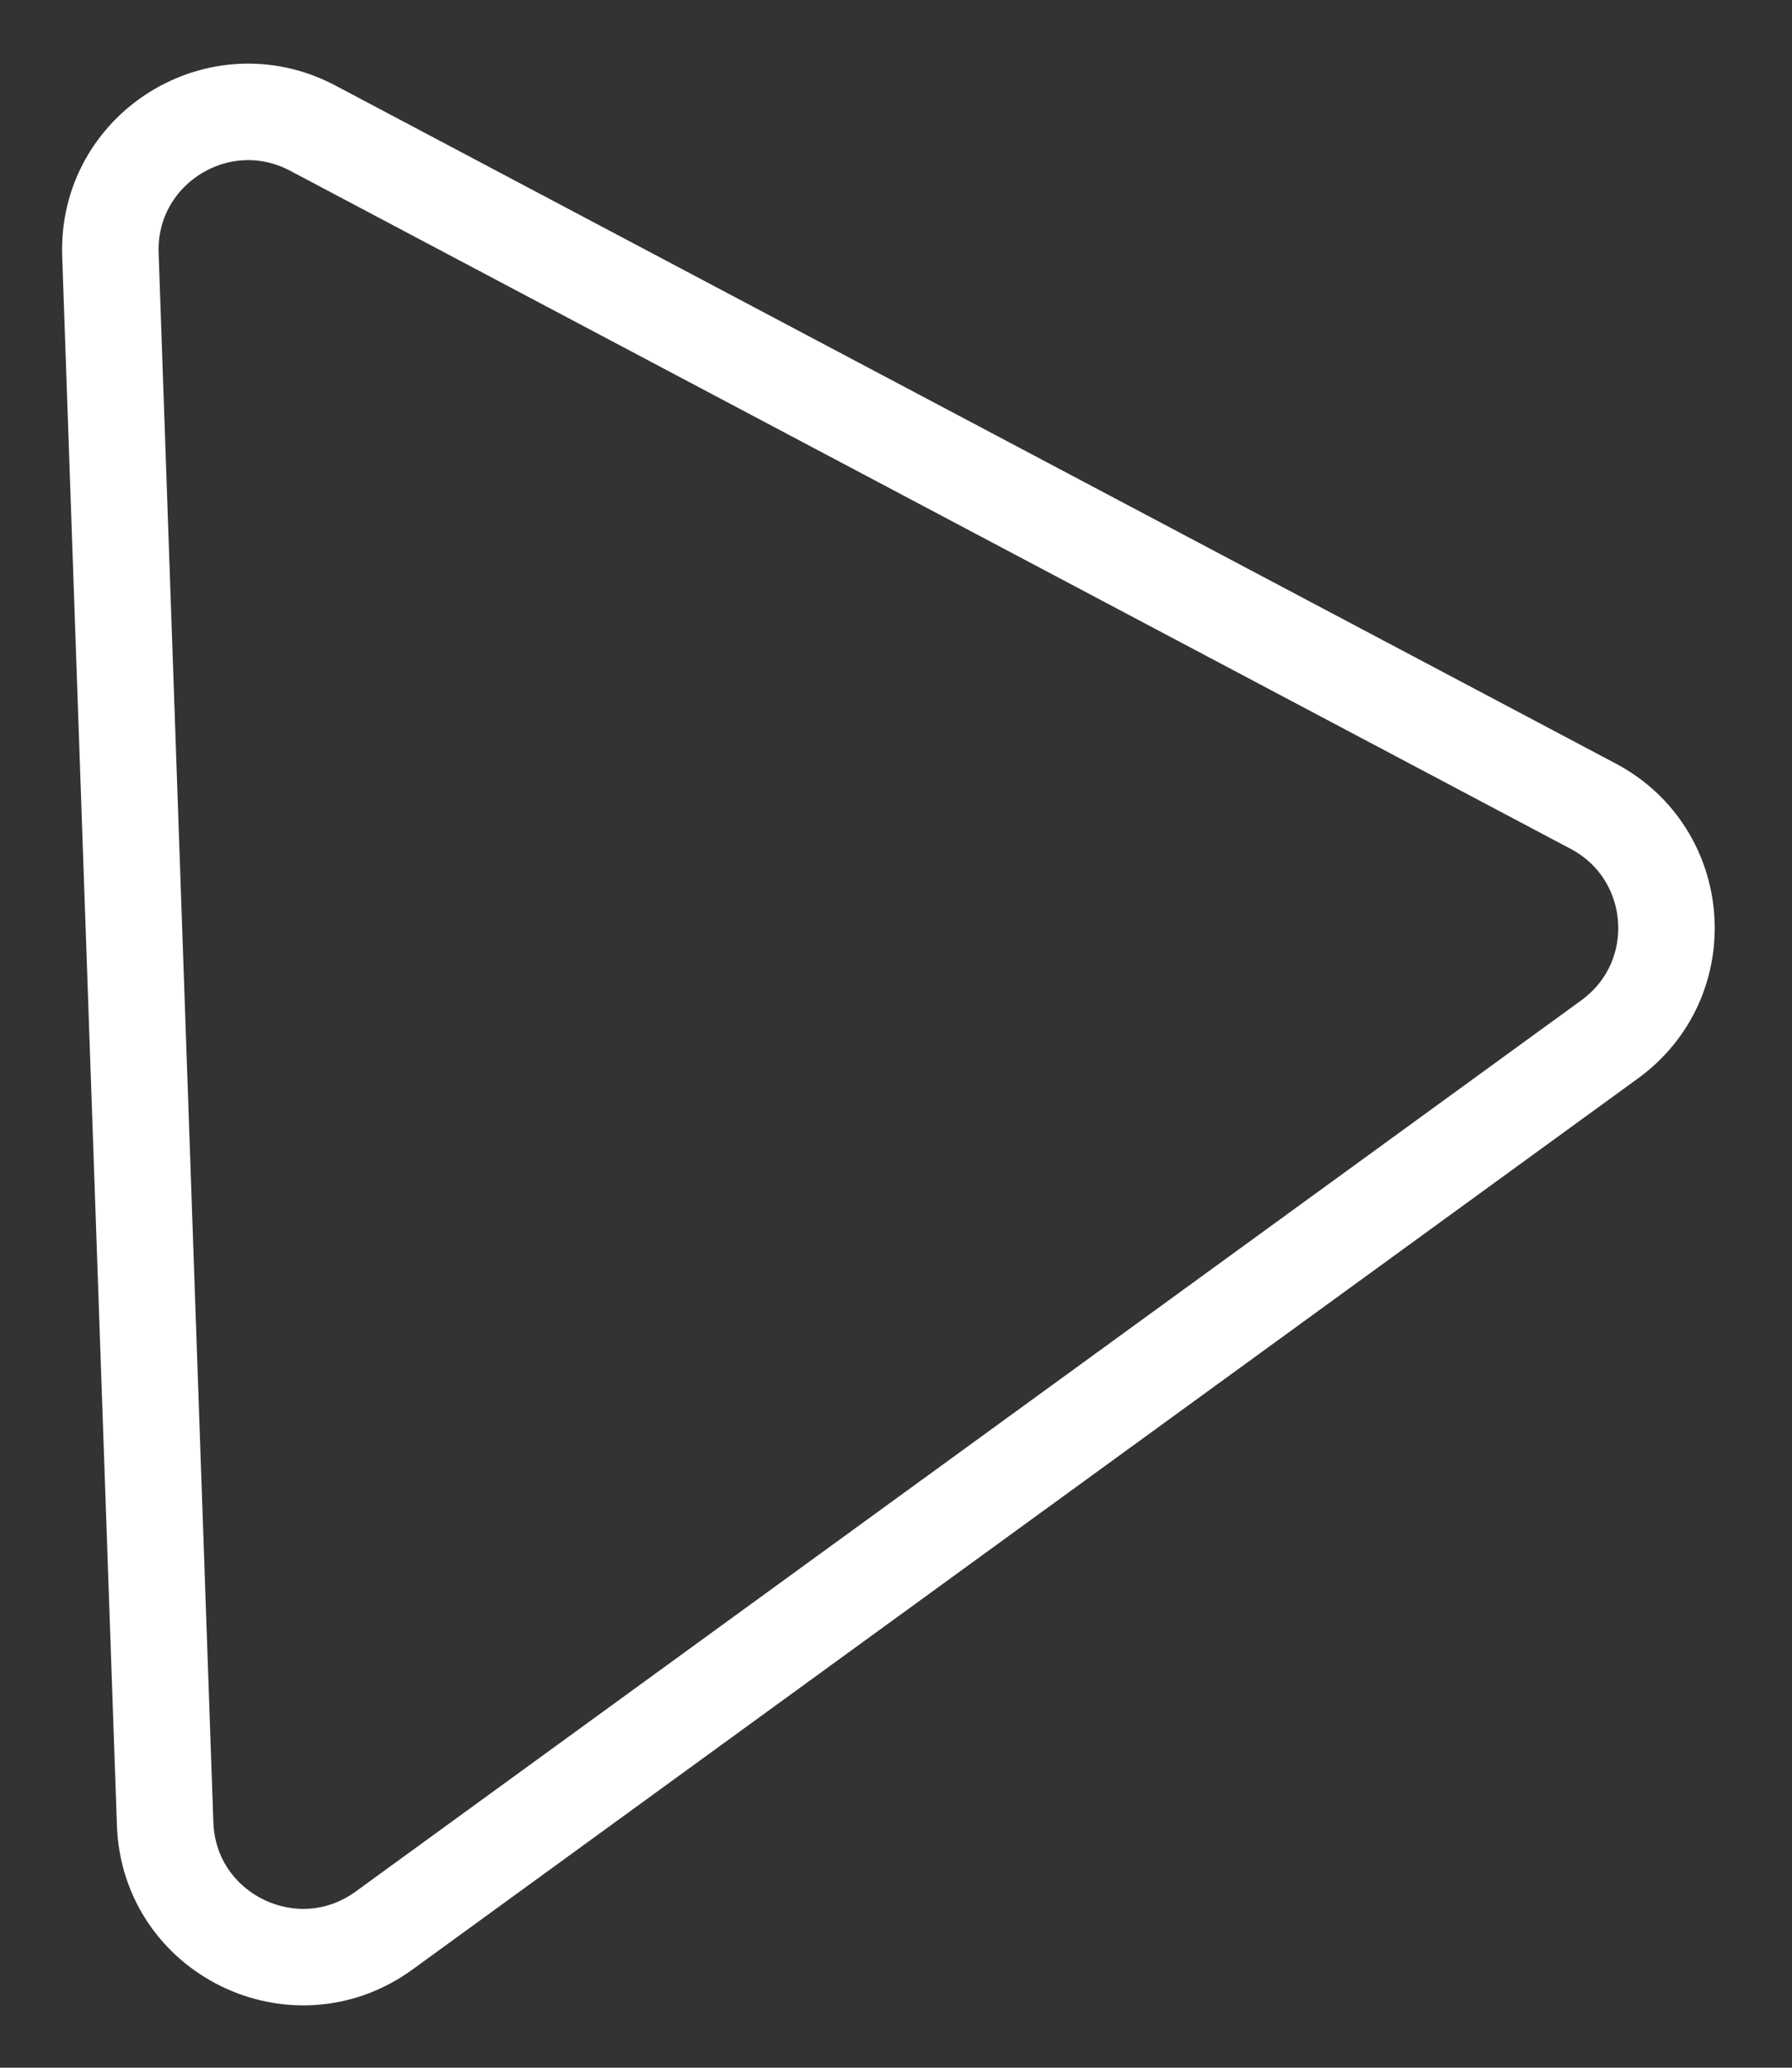 <svg width="13" height="15" viewBox="0 0 13 15" fill="none" xmlns="http://www.w3.org/2000/svg">
<rect x="0" y="0" width="13" height="15" fill="#333333" stroke="none"/>
<path d="M1.198 13.231L0.801 1.848C0.774 1.079 1.588 0.57 2.268 0.929L11.557 5.848C12.211 6.194 12.276 7.105 11.677 7.54L2.786 14.005C2.137 14.476 1.226 14.032 1.198 13.231Z" stroke="white" stroke-width="0.7"/>
</svg>
